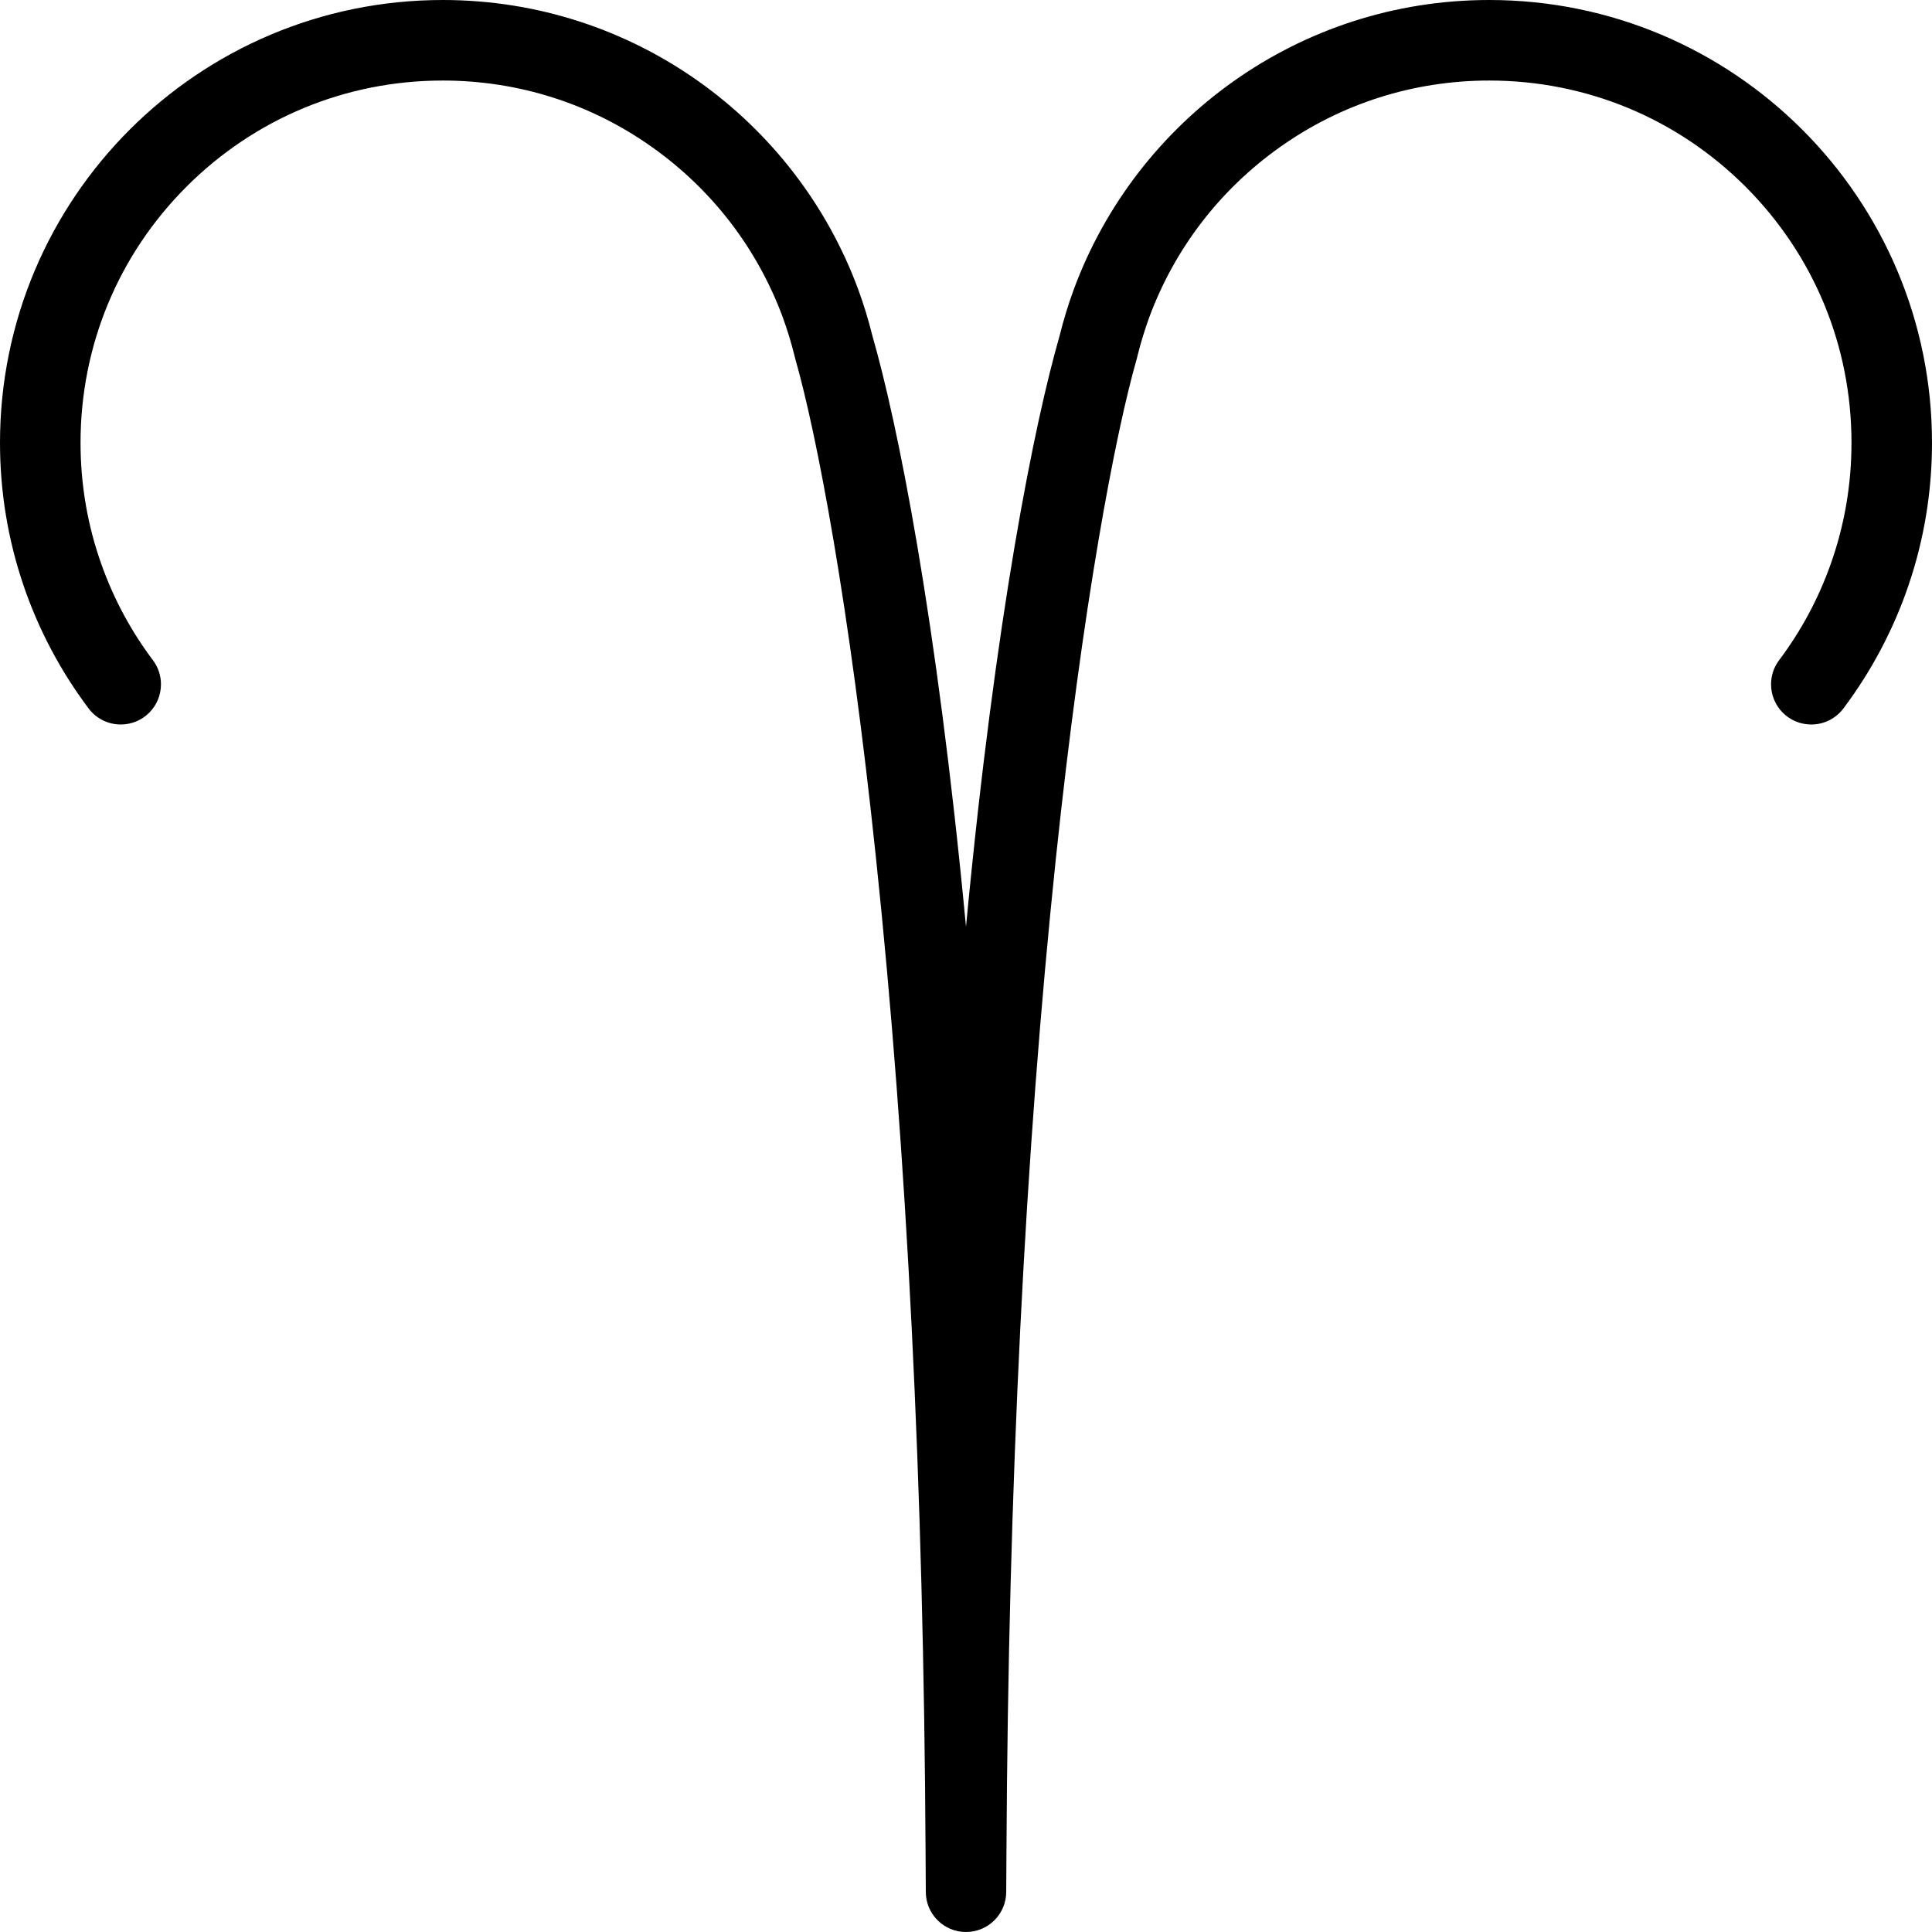 <!-- icon666.com - MILLIONS vector ICONS FREE --><svg version="1.1" id="Layer_1" xmlns="http://www.w3.org/2000/svg" xmlns:xlink="http://www.w3.org/1999/xlink" x="0px" y="0px" viewBox="0 0 512 512" style="enable-background:new 0 0 512 512;" xml:space="preserve"><g><g><path d="M394.656,0c-50.5,0-93.562,31.922-110.094,76.703c-1.469,4-2.75,8.188-3.781,12.375 c-6.562,22.797-16.938,73.703-24.781,156.516c-7.844-82.812-18.219-133.719-24.781-156.516c-1.031-4.188-2.312-8.375-3.781-12.375 C210.906,31.922,167.844,0,117.344,0C52.531,0,0,52.531,0,117.344c0,26.328,8.688,50.641,23.344,70.219 C25.281,190.25,28.438,192,32,192c5.906,0,10.656-4.766,10.656-10.656c0-2.344-0.75-4.5-2.031-6.25 c-5.844-7.75-10.438-16.266-13.688-25.375c-3.719-10.359-5.594-21.25-5.594-32.375c0-25.656,9.969-49.75,28.094-67.891 c18.156-18.125,42.25-28.109,67.906-28.109c20,0,39.188,6.094,55.438,17.625c15.938,11.297,27.906,26.891,34.656,45.109 c1.188,3.281,2.25,6.688,3.094,10.125l0.094,0.391l0.094,0.375c5.719,19.922,14.375,65.203,21.438,132.547 c8.219,77.938,12.625,166.375,13.125,263.156l0.062,10.672c0,5.891,4.75,10.656,10.656,10.656s10.656-4.766,10.656-10.656 l0.062-10.672c0.5-96.781,4.906-185.219,13.094-263.156c7.094-67.344,15.75-112.625,21.469-132.547l0.094-0.375l0.094-0.391 c0.844-3.438,1.906-6.844,3.094-10.125c6.75-18.219,18.719-33.812,34.656-45.109c16.25-11.531,35.438-17.625,55.438-17.625 c25.656,0,49.75,9.984,67.906,28.109c18.125,18.141,28.094,42.234,28.094,67.891c0,11.125-1.875,22.016-5.594,32.375 c-3.25,9.109-7.844,17.625-13.688,25.375c-1.281,1.75-2.031,3.906-2.031,6.25c0,5.891,4.75,10.656,10.656,10.656 c3.562,0,6.719-1.75,8.656-4.438C503.312,167.969,512,143.672,512,117.344C512,52.531,459.469,0,394.656,0z"></path></g></g></svg>